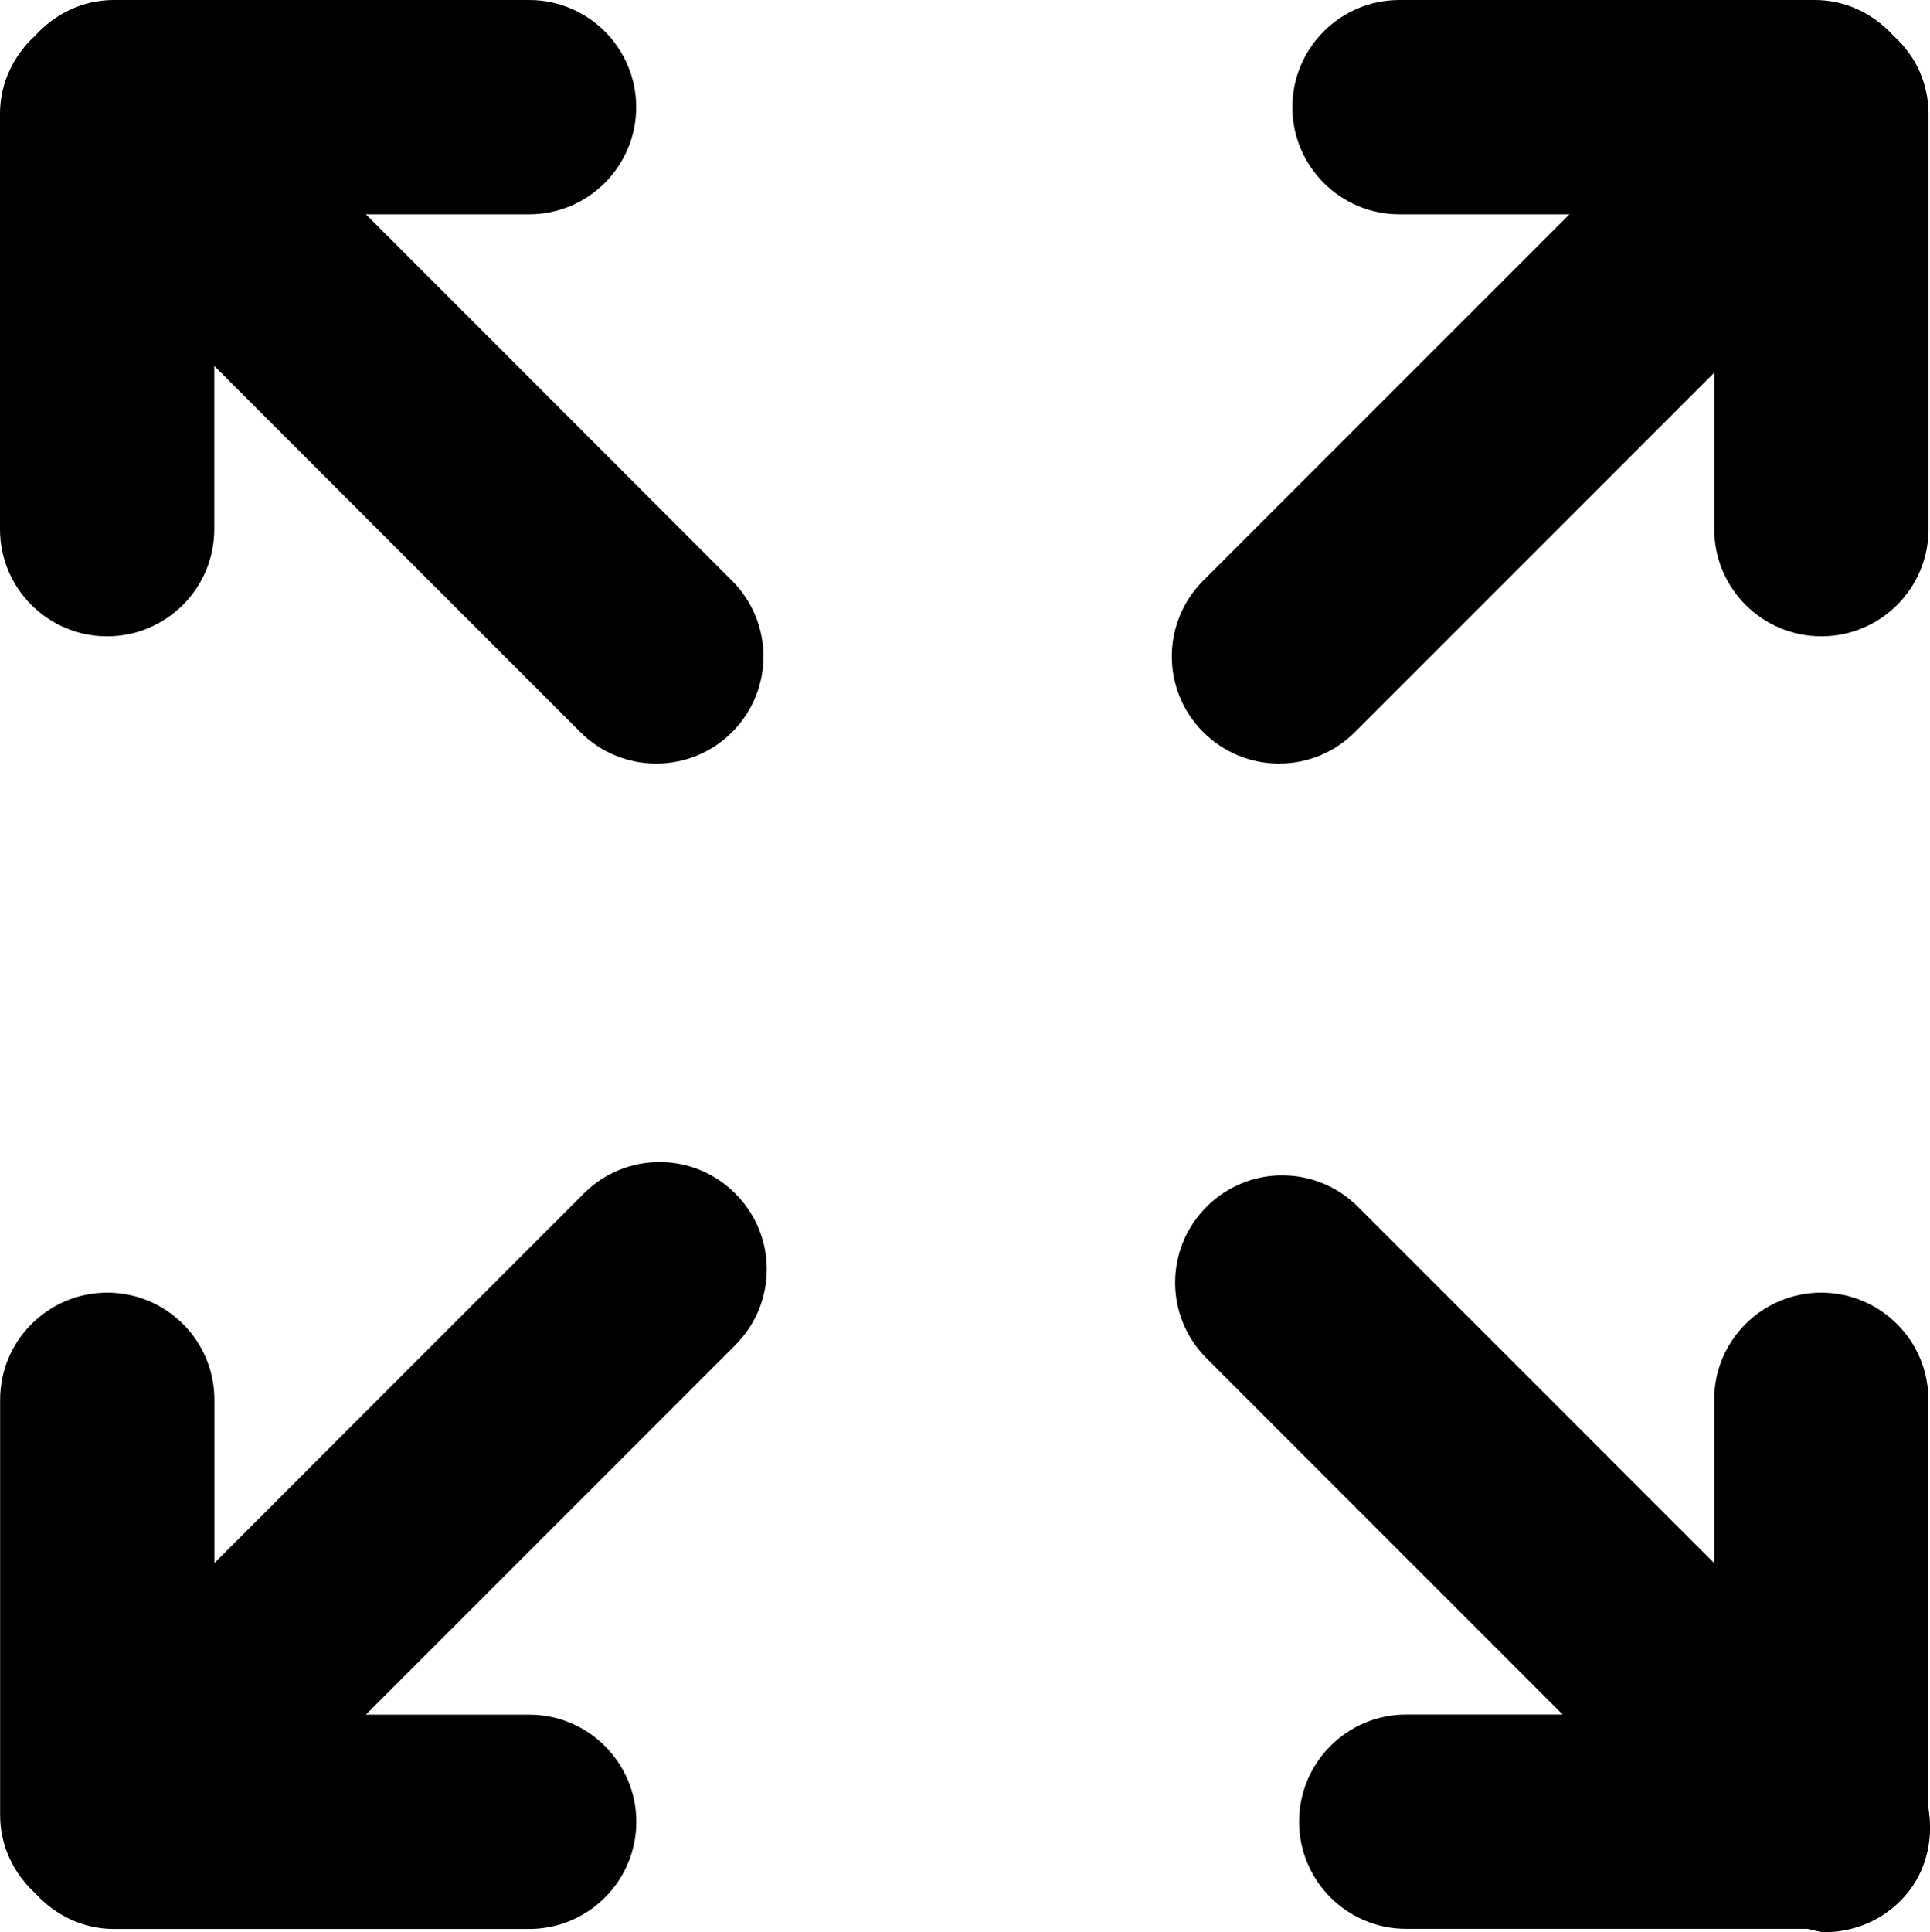 <?xml version="1.0" encoding="utf-8"?>
<!-- Generator: Adobe Illustrator 19.0.0, SVG Export Plug-In . SVG Version: 6.00 Build 0)  -->
<svg version="1.1" id="XMLID_1_" xmlns="http://www.w3.org/2000/svg" xmlns:xlink="http://www.w3.org/1999/xlink" x="0px" y="0px"
	 viewBox="0 0 15.763 15.777" enable-background="new 0 0 15.763 15.777" xml:space="preserve">
<g id="expand">
	<g>
		<path d="M10.446,6.235c0.224,0,0.448-0.085,0.619-0.256l2.936-2.936v1.278c0,0.483,0.392,0.875,0.875,0.875
			s0.875-0.392,0.875-0.875V0.93c0-0.114-0.023-0.228-0.068-0.335c-0.049-0.119-0.128-0.22-0.221-0.306
			C15.302,0.114,15.077,0,14.821,0H11.43c-0.483,0-0.875,0.392-0.875,0.875S10.947,1.75,11.43,1.75h1.388L9.827,4.741
			c-0.342,0.342-0.342,0.896,0,1.237C9.998,6.149,10.222,6.235,10.446,6.235z"/>
		<path d="M15.75,14.762V11.43c0-0.483-0.392-0.875-0.875-0.875S14,10.947,14,11.43v1.333l-2.909-2.909
			c-0.342-0.342-0.896-0.342-1.237,0c-0.342,0.342-0.342,0.896,0,1.237L12.763,14h-1.278c-0.483,0-0.875,0.392-0.875,0.875
			s0.392,0.875,0.875,0.875h3.278c0.047,0.008,0.093,0.027,0.14,0.027c0.224,0,0.448-0.085,0.619-0.256
			C15.729,15.314,15.795,15.031,15.75,14.762z"/>
		<path d="M4.769,9.745l-3.018,3.018V11.43c0-0.483-0.392-0.875-0.875-0.875s-0.875,0.392-0.875,0.875v3.391
			c0,0.256,0.114,0.481,0.289,0.641c0.16,0.175,0.385,0.289,0.641,0.289h3.391c0.483,0,0.875-0.392,0.875-0.875
			s-0.392-0.875-0.875-0.875H2.988l3.018-3.018c0.342-0.342,0.342-0.896,0-1.237C5.664,9.403,5.11,9.403,4.769,9.745z"/>
		<path d="M0.875,5.196c0.483,0,0.875-0.392,0.875-0.875V2.988l2.991,2.991C4.912,6.15,5.136,6.235,5.36,6.235
			S5.808,6.15,5.979,5.979c0.342-0.342,0.342-0.896,0-1.237L2.988,1.75h1.333c0.483,0,0.875-0.392,0.875-0.875S4.804,0,4.321,0H0.93
			C0.674,0,0.449,0.114,0.289,0.289C0.114,0.449,0,0.674,0,0.93v3.391C0,4.804,0.392,5.196,0.875,5.196z"/>
	</g>
</g>
</svg>
